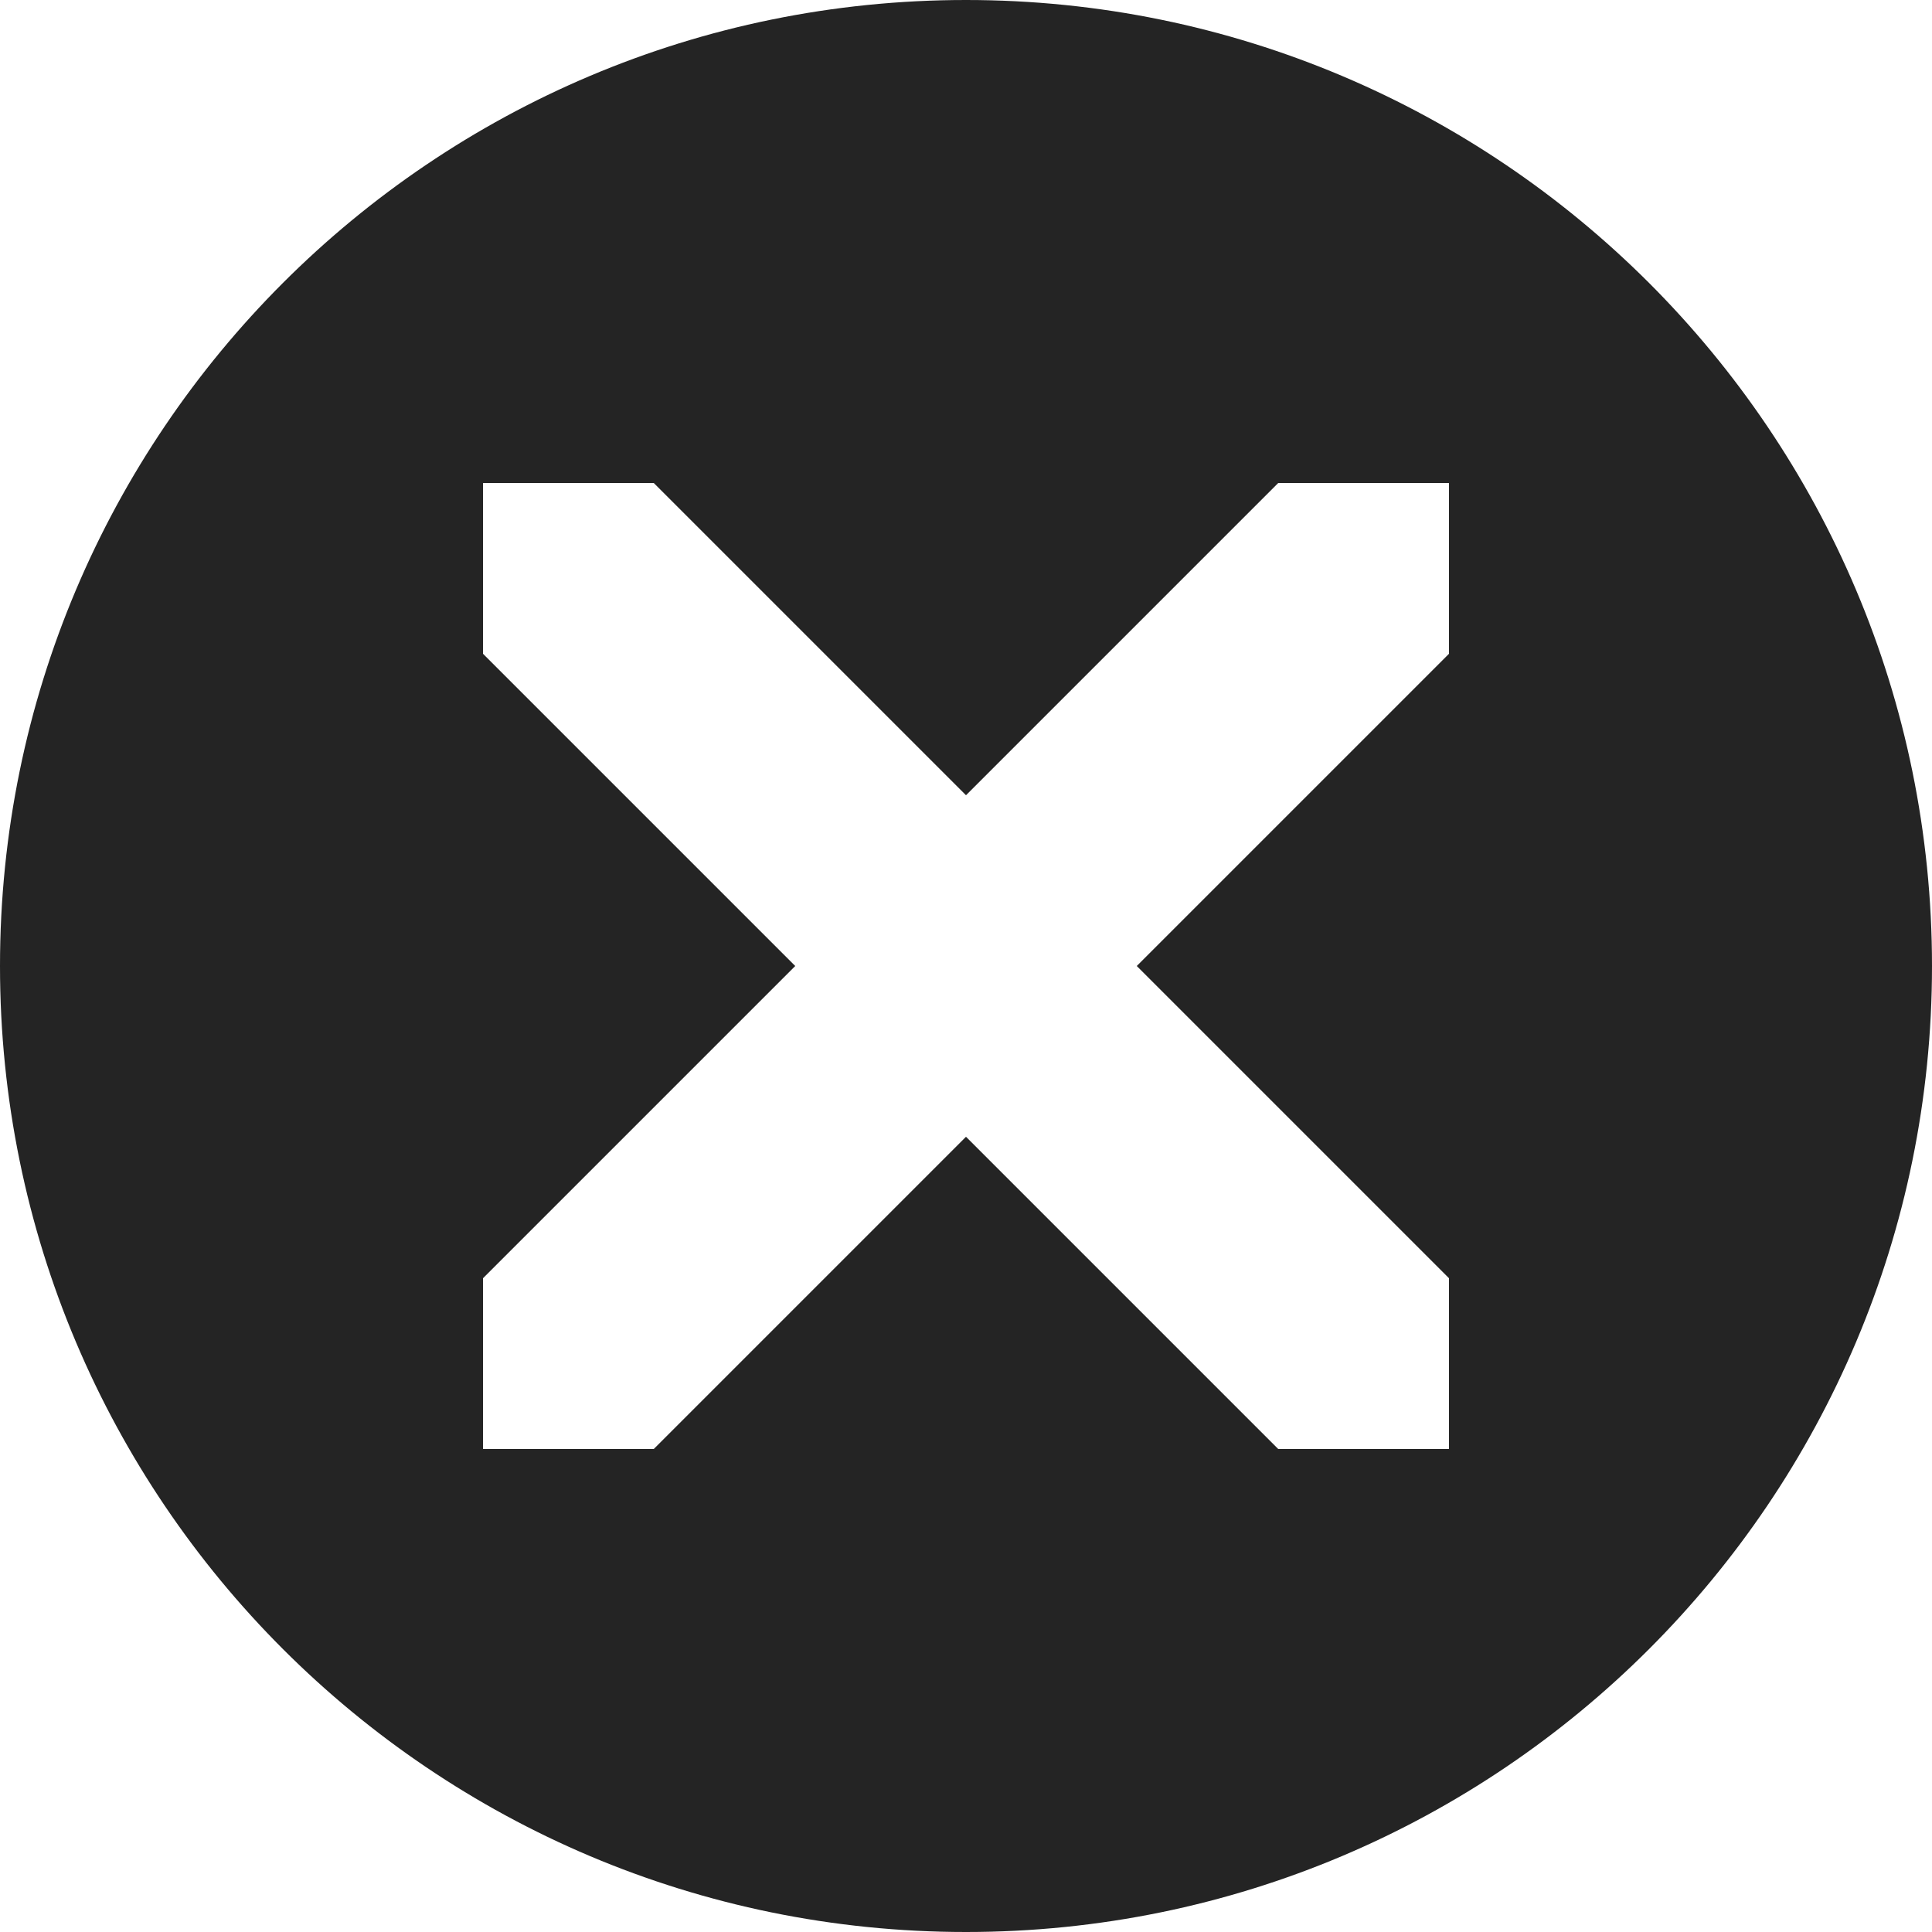 <?xml version="1.0" encoding="utf-8"?> <!-- Generator: IcoMoon.io --> <!DOCTYPE svg PUBLIC "-//W3C//DTD SVG 1.1//EN" "http://www.w3.org/Graphics/SVG/1.1/DTD/svg11.dtd"> <svg width="512" height="512" viewBox="0 0 512 512" xmlns="http://www.w3.org/2000/svg" xmlns:xlink="http://www.w3.org/1999/xlink" fill="#242424"><path d="M 256.00,0.00C 114.615,0.00,0.00,114.615,0.00,256.00s 114.615,256.00, 256.00,256.00s 256.00-114.615, 256.00-256.00S 397.385,0.00, 256.00,0.00z M 384.00,173.255L 301.256,256.00 L 384.00,338.744L 384.00,384.00 l-45.256,0.00 L 256.00,301.256L 173.255,384.00L 128.00,384.00 l0.00-45.256 L 210.745,256.00L 128.00,173.255L 128.00,128.00 l 45.255,0.00 L 256.00,210.745L 338.744,128.00L 384.00,128.00 L 384.00,173.255 z" ></path></svg>